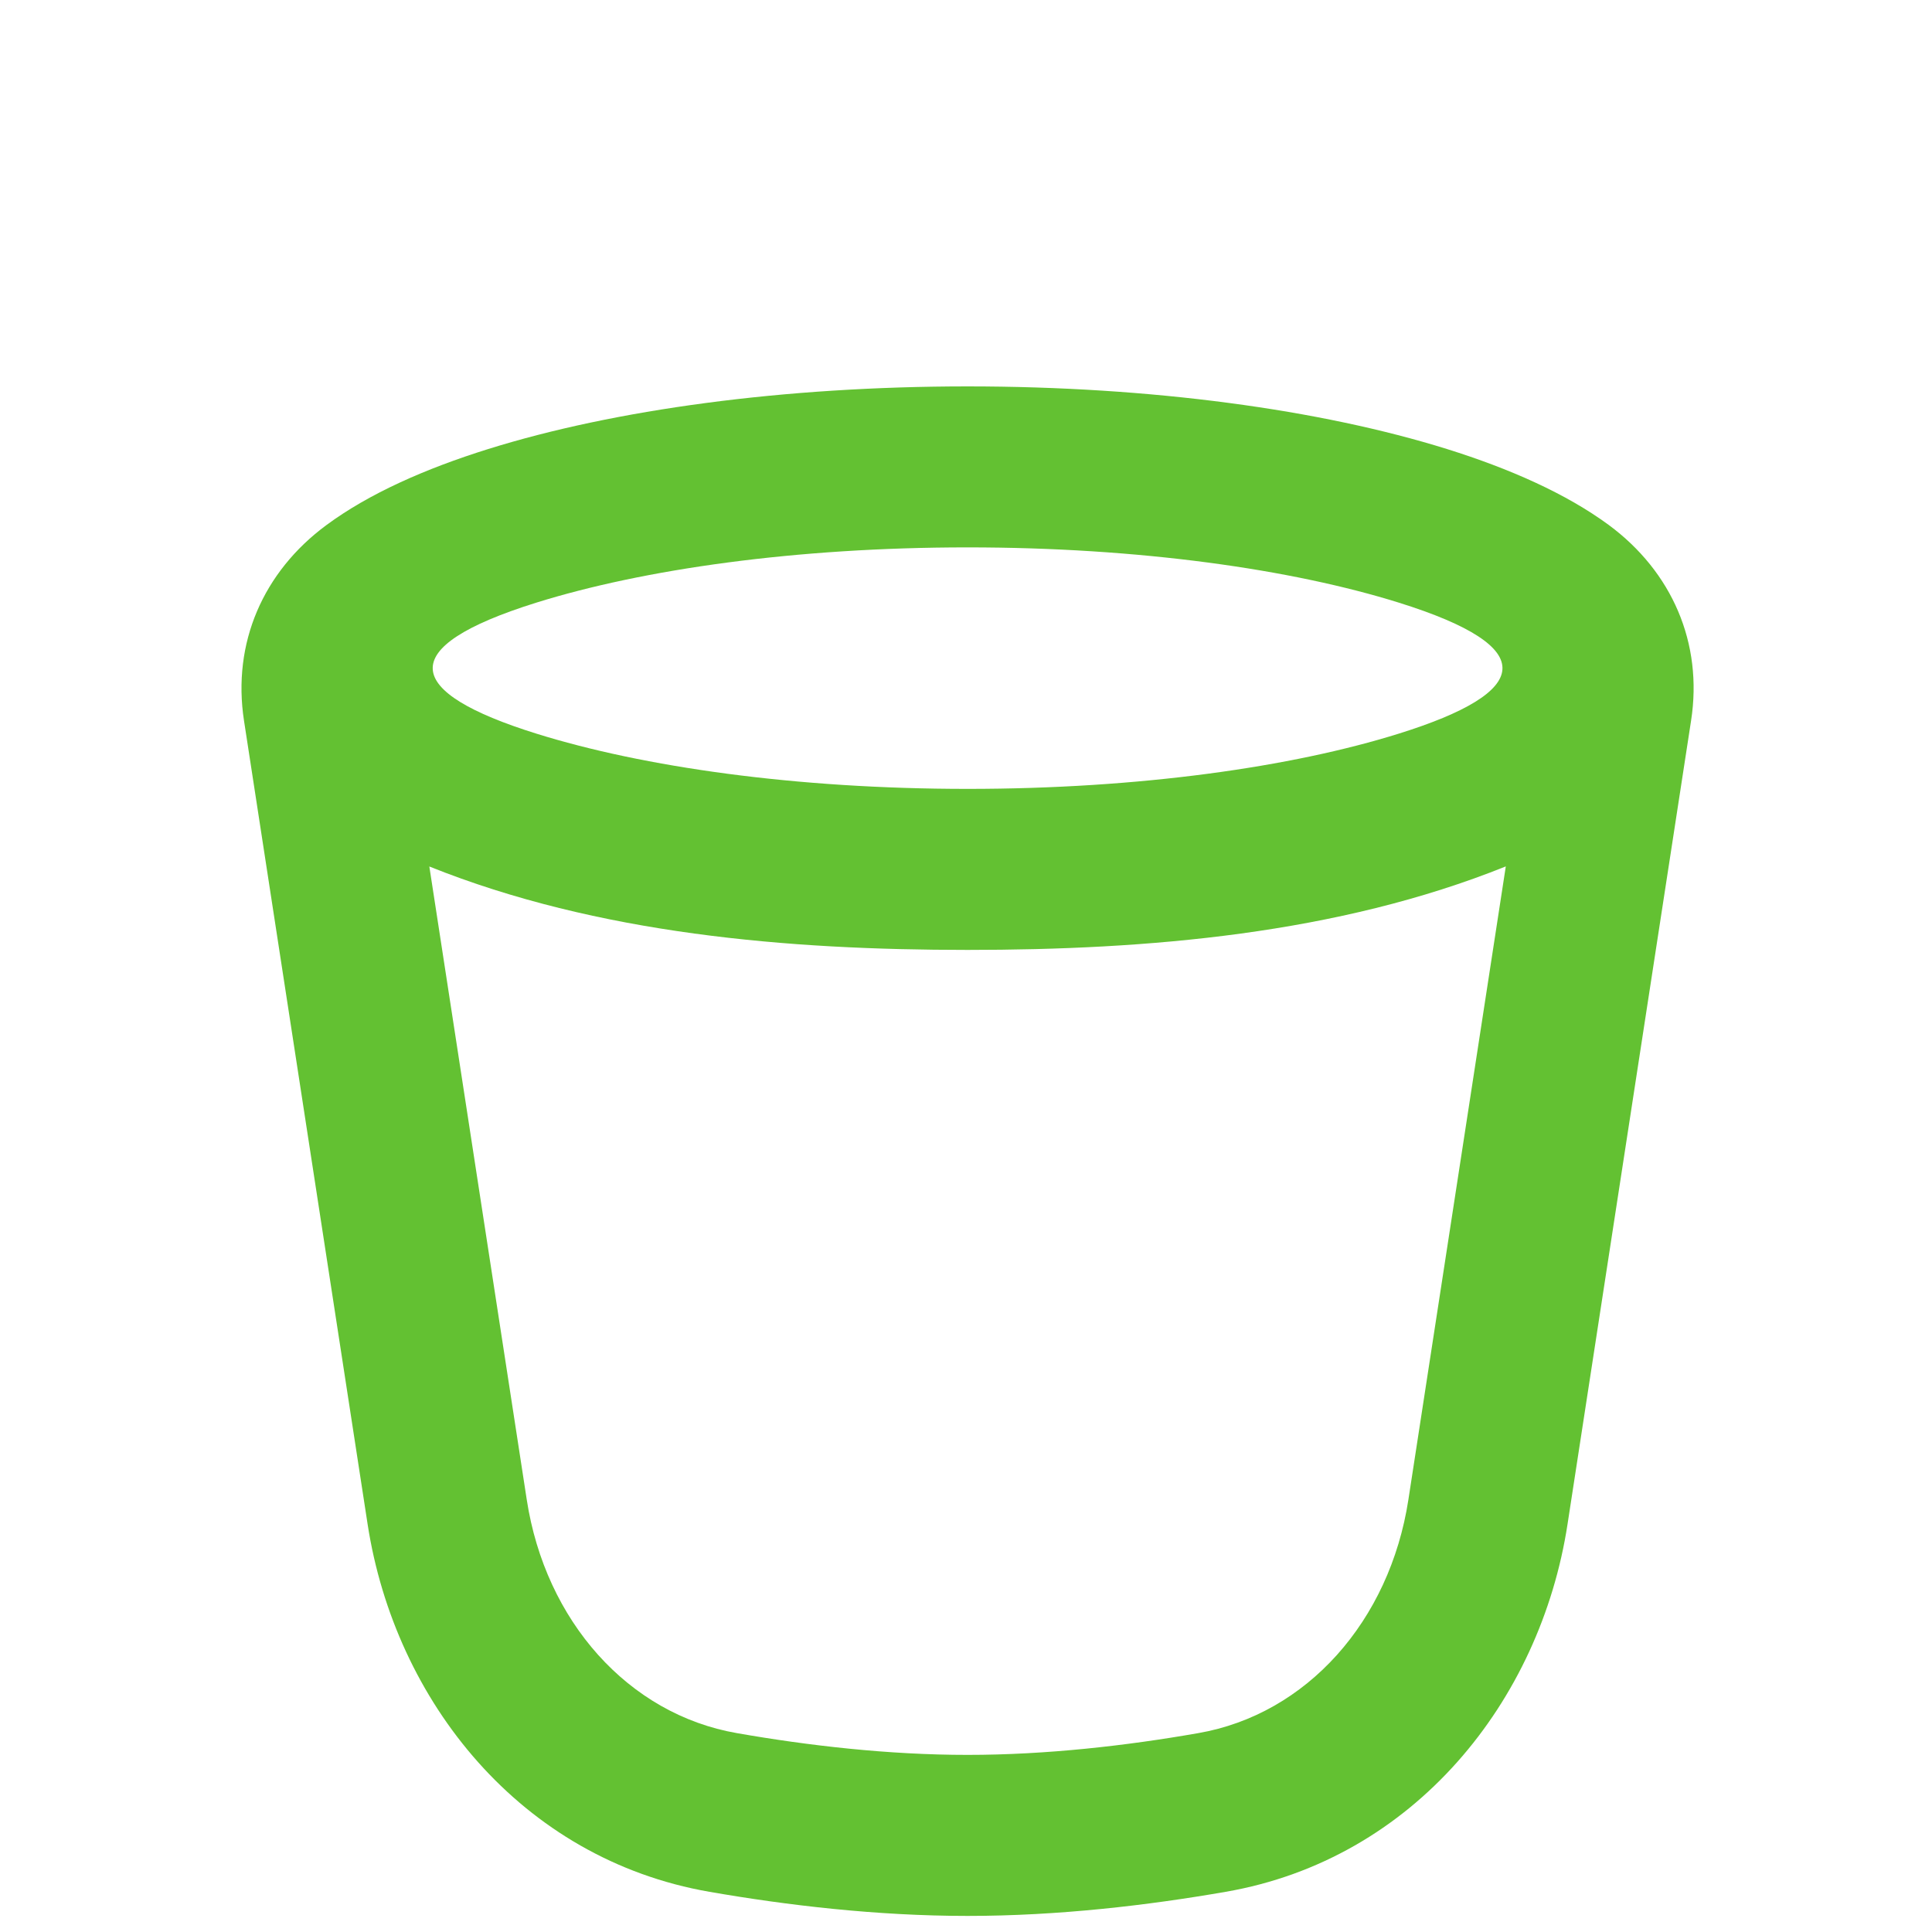 <svg width="40" height="40" viewBox="0 0 40 40" fill="none" xmlns="http://www.w3.org/2000/svg">
<g clip-path="url(#clip0_525_3172)">
<path fill-rule="evenodd" clip-rule="evenodd" d="M20.032 8C16.231 8 12.721 8.48 10.107 9.297C8.811 9.702 7.641 10.218 6.757 10.872C5.449 11.838 4.804 13.313 5.052 14.922L7.611 31.557C8.176 35.222 10.784 38.49 14.689 39.168C16.292 39.447 18.151 39.667 20.032 39.667C21.916 39.667 23.772 39.447 25.376 39.168C29.281 38.492 31.891 35.222 32.454 31.557L35.012 14.92C35.261 13.313 34.616 11.837 33.309 10.87C32.426 10.22 31.254 9.702 29.959 9.297C27.341 8.48 23.834 8 20.032 8ZM11.101 15.188C13.316 15.88 16.471 16.333 20.034 16.333C23.594 16.333 26.751 15.88 28.964 15.188C31.701 14.333 31.939 13.408 28.964 12.478C26.752 11.787 23.594 11.333 20.032 11.333C16.471 11.333 13.314 11.787 11.101 12.478C8.126 13.408 8.366 14.333 11.101 15.188ZM31.176 17.938C27.689 19.34 23.752 19.667 20.032 19.667C16.312 19.667 12.376 19.338 8.889 17.94L10.906 31.05C11.292 33.562 13.009 35.493 15.259 35.883C16.739 36.142 18.397 36.333 20.032 36.333C21.667 36.333 23.327 36.142 24.806 35.883C27.056 35.493 28.772 33.562 29.159 31.05L31.176 17.938Z" fill="#63C132"/>
</g>
<defs>
<clipPath id="clip0_525_3172">
<rect width="40" height="40" fill="white"/>
</clipPath>
</defs>
</svg>
